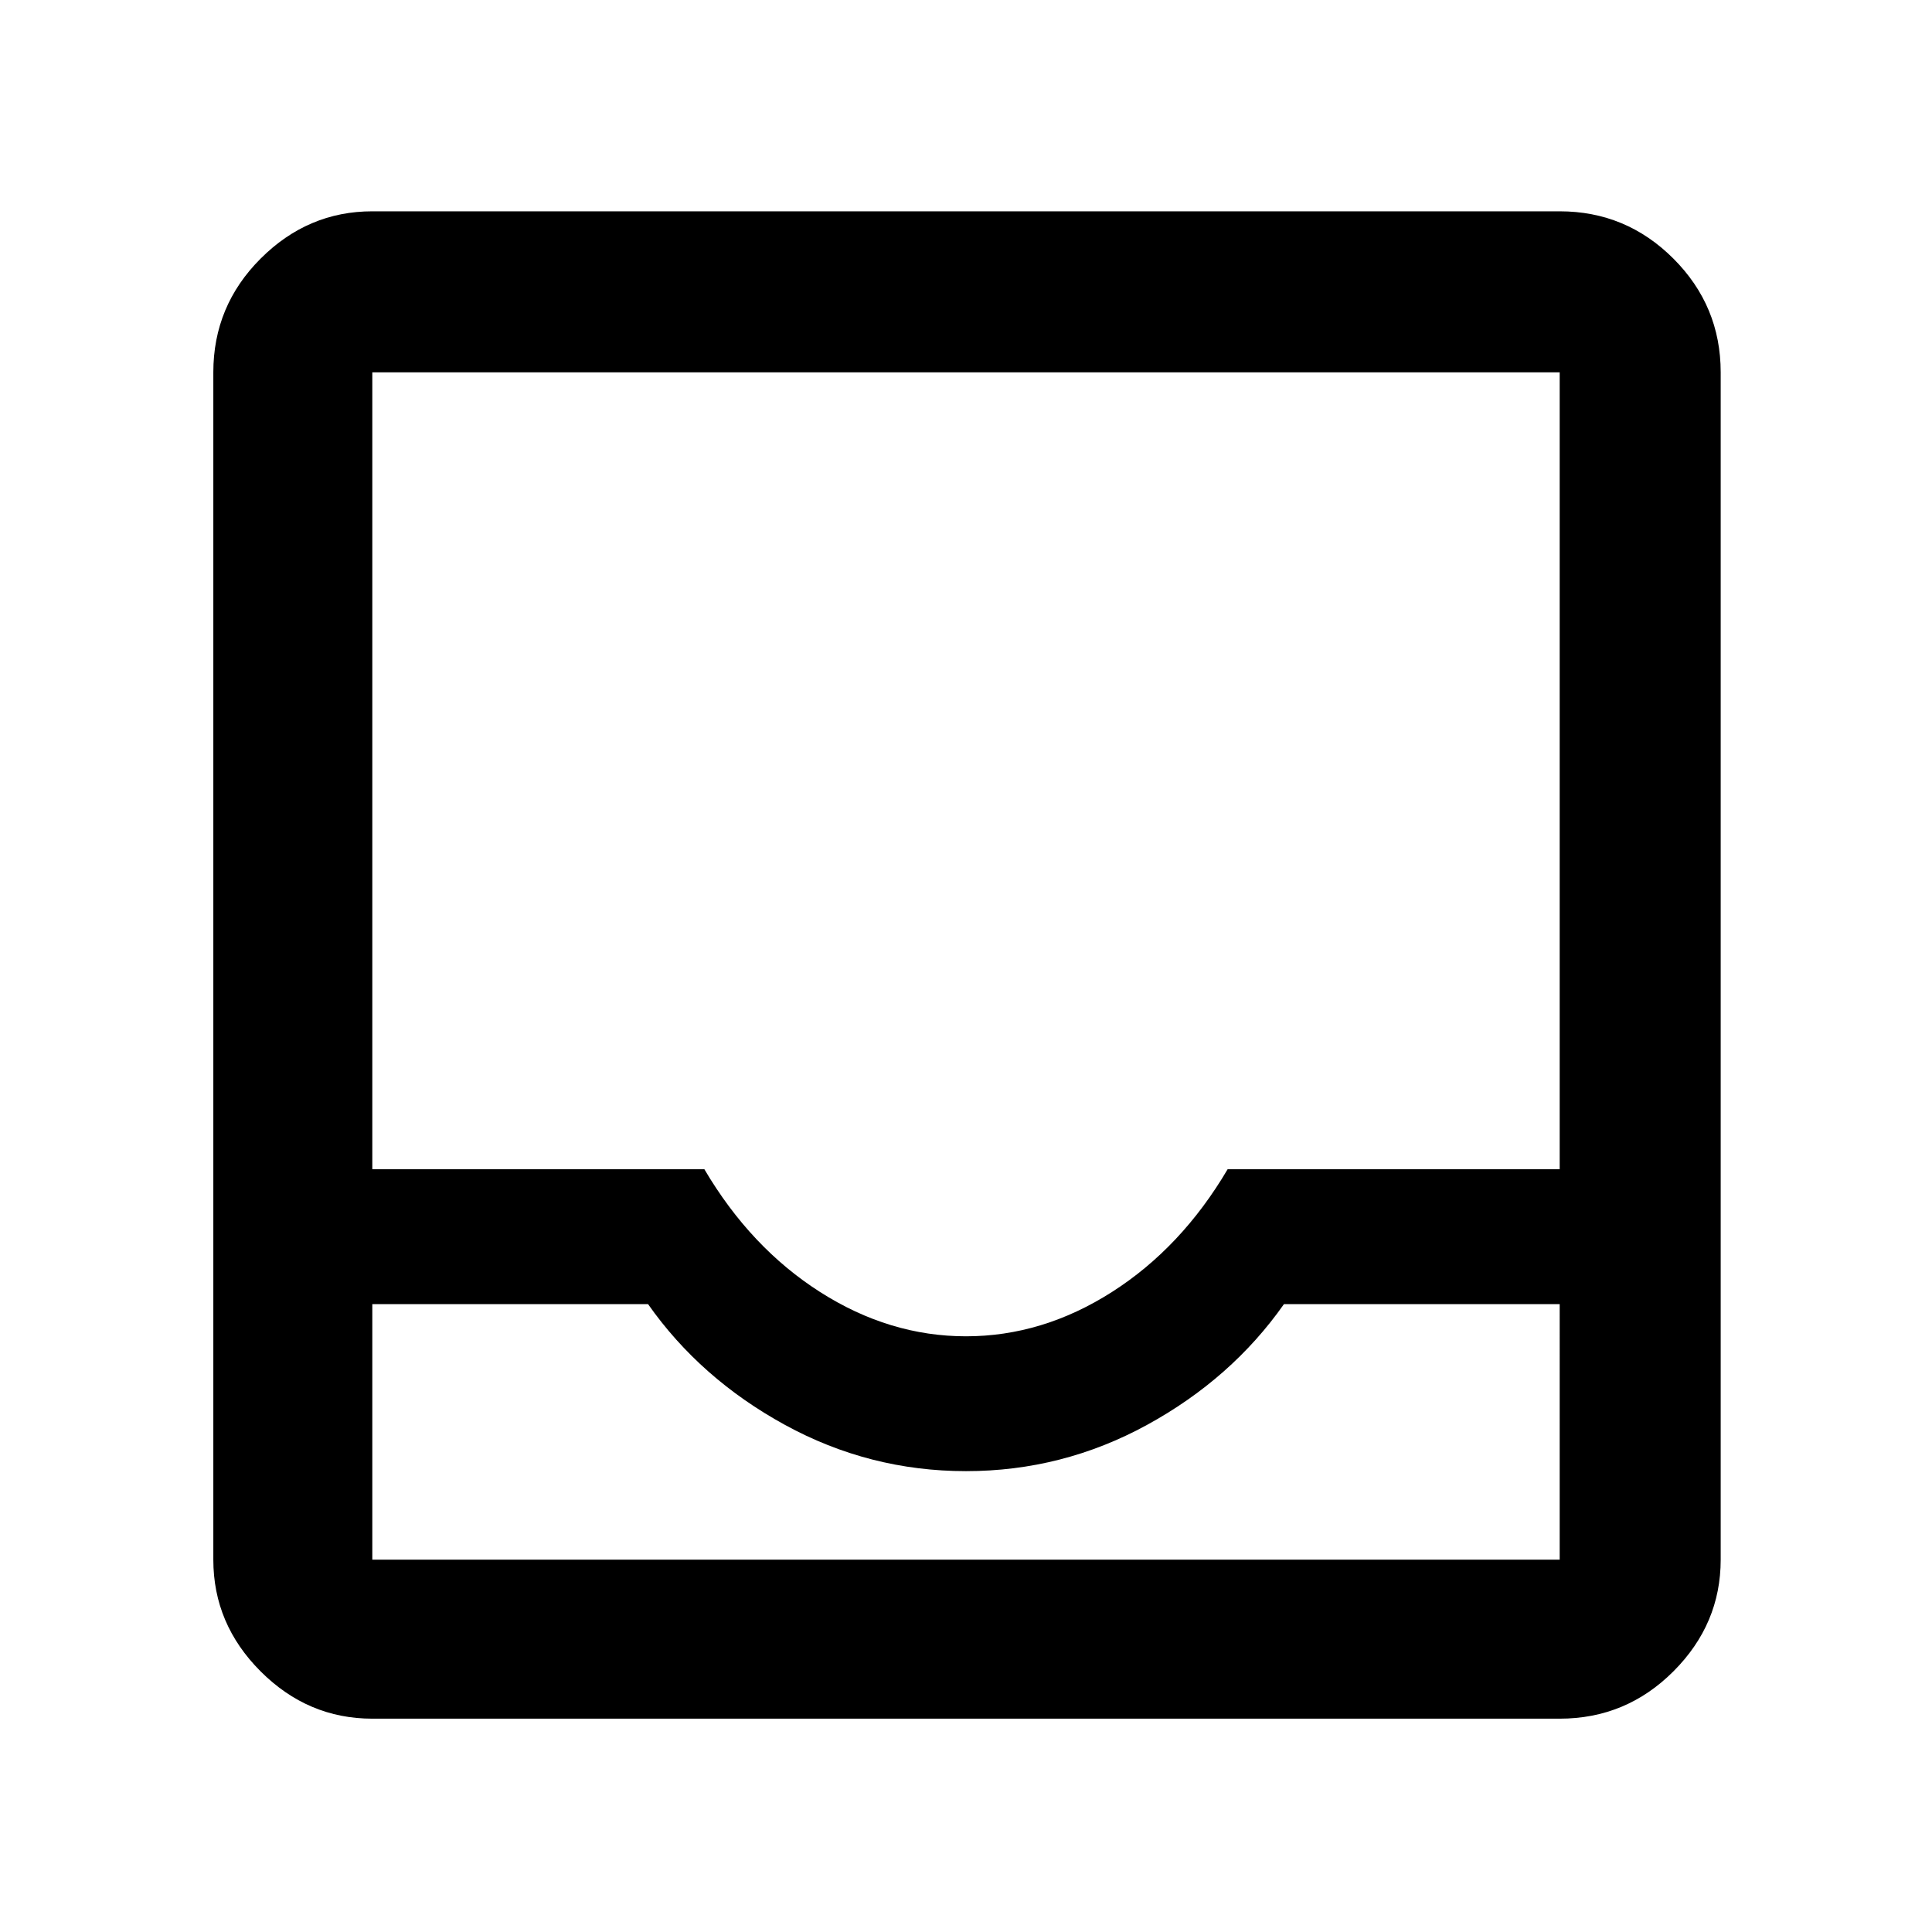 <svg xmlns="http://www.w3.org/2000/svg" width="48" height="48"><path d="M9.25 42.7q-1.6 0-2.775-1.175Q5.3 40.35 5.3 38.75V9.25q0-1.65 1.175-2.825Q7.65 5.25 9.25 5.25h29.5q1.65 0 2.825 1.175Q42.75 7.6 42.75 9.25v29.5q0 1.6-1.175 2.775Q40.4 42.7 38.75 42.7zM24 33.2q1.9 0 3.625-1.1t2.875-3.05h8.25V9.25H9.25v19.8h8.25q1.15 1.95 2.875 3.05Q22.1 33.2 24 33.2zm-14.75-.8v6.35h29.5V32.4H31.9q-1.3 1.85-3.4 3-2.1 1.15-4.5 1.15t-4.5-1.15q-2.1-1.15-3.4-3zm0 6.35h29.5-29.5z"/></svg>